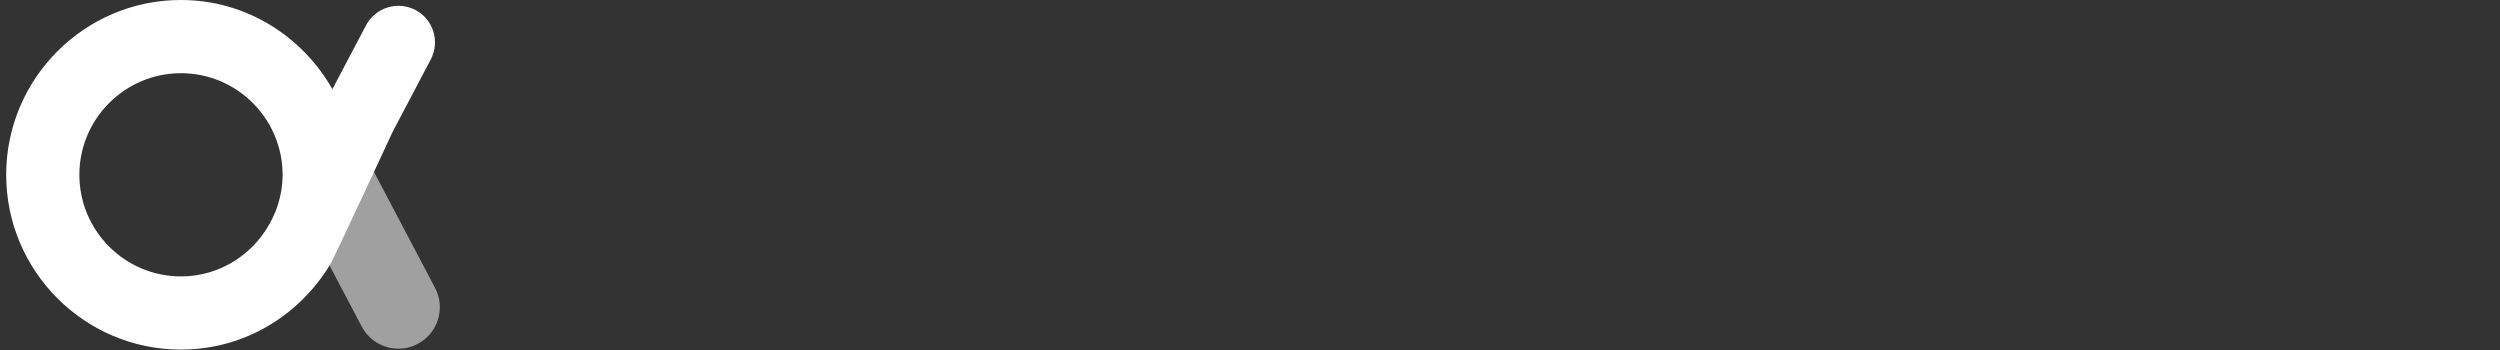 <?xml version="1.0" encoding="utf-8"?>
<!-- Generator: Adobe Illustrator 17.0.0, SVG Export Plug-In . SVG Version: 6.00 Build 0)  -->
<!DOCTYPE svg PUBLIC "-//W3C//DTD SVG 1.1//EN" "http://www.w3.org/Graphics/SVG/1.1/DTD/svg11.dtd">
<svg version="1.1" id="Layer_1" xmlns="http://www.w3.org/2000/svg" xmlns:xlink="http://www.w3.org/1999/xlink" x="0px" y="0px"
	 width="157px" height="22px" viewBox="0 0 157 22" enable-background="new 0 0 157 22" xml:space="preserve">
<rect x="0" y="0" width="157" height="22" fill="#333333" stroke="none"/>
<g>
	<path fill="#A0A0A0" d="M25.022,21.897c-0.936,0-1.84-0.505-2.306-1.391l-4.381-8.315
		c-0.671-1.273-0.183-2.848,1.089-3.517c1.275-0.67,2.849-0.184,3.517,1.089
		l4.381,8.315c0.671,1.273,0.183,2.848-1.089,3.517
		C25.846,21.799,25.43,21.897,25.022,21.897z"/>
</g>
<path fill="#FFFFFF" d="M24.66,8.273l2.392-4.54c0.592-1.123,0.161-2.514-0.962-3.105
	c-1.12-0.586-2.512-0.159-3.103,0.962l-2.113,4.01
	c-1.888-3.325-5.421-5.6-9.51-5.6c-6.052,0-10.975,4.925-10.975,10.976
	c0,6.054,4.923,10.979,10.975,10.979c3.997,0,7.466-2.17,9.386-5.372
	C20.872,16.435,24.66,8.273,24.66,8.273z M11.365,17.359
	c-3.519,0-6.381-2.862-6.381-6.382c0-3.517,2.862-6.38,6.381-6.38
	s6.382,2.862,6.382,6.38c0,0.828-0.17,1.613-0.458,2.34l-0.18,0.392
	C16.081,15.858,13.902,17.359,11.365,17.359z"/>
</svg>
